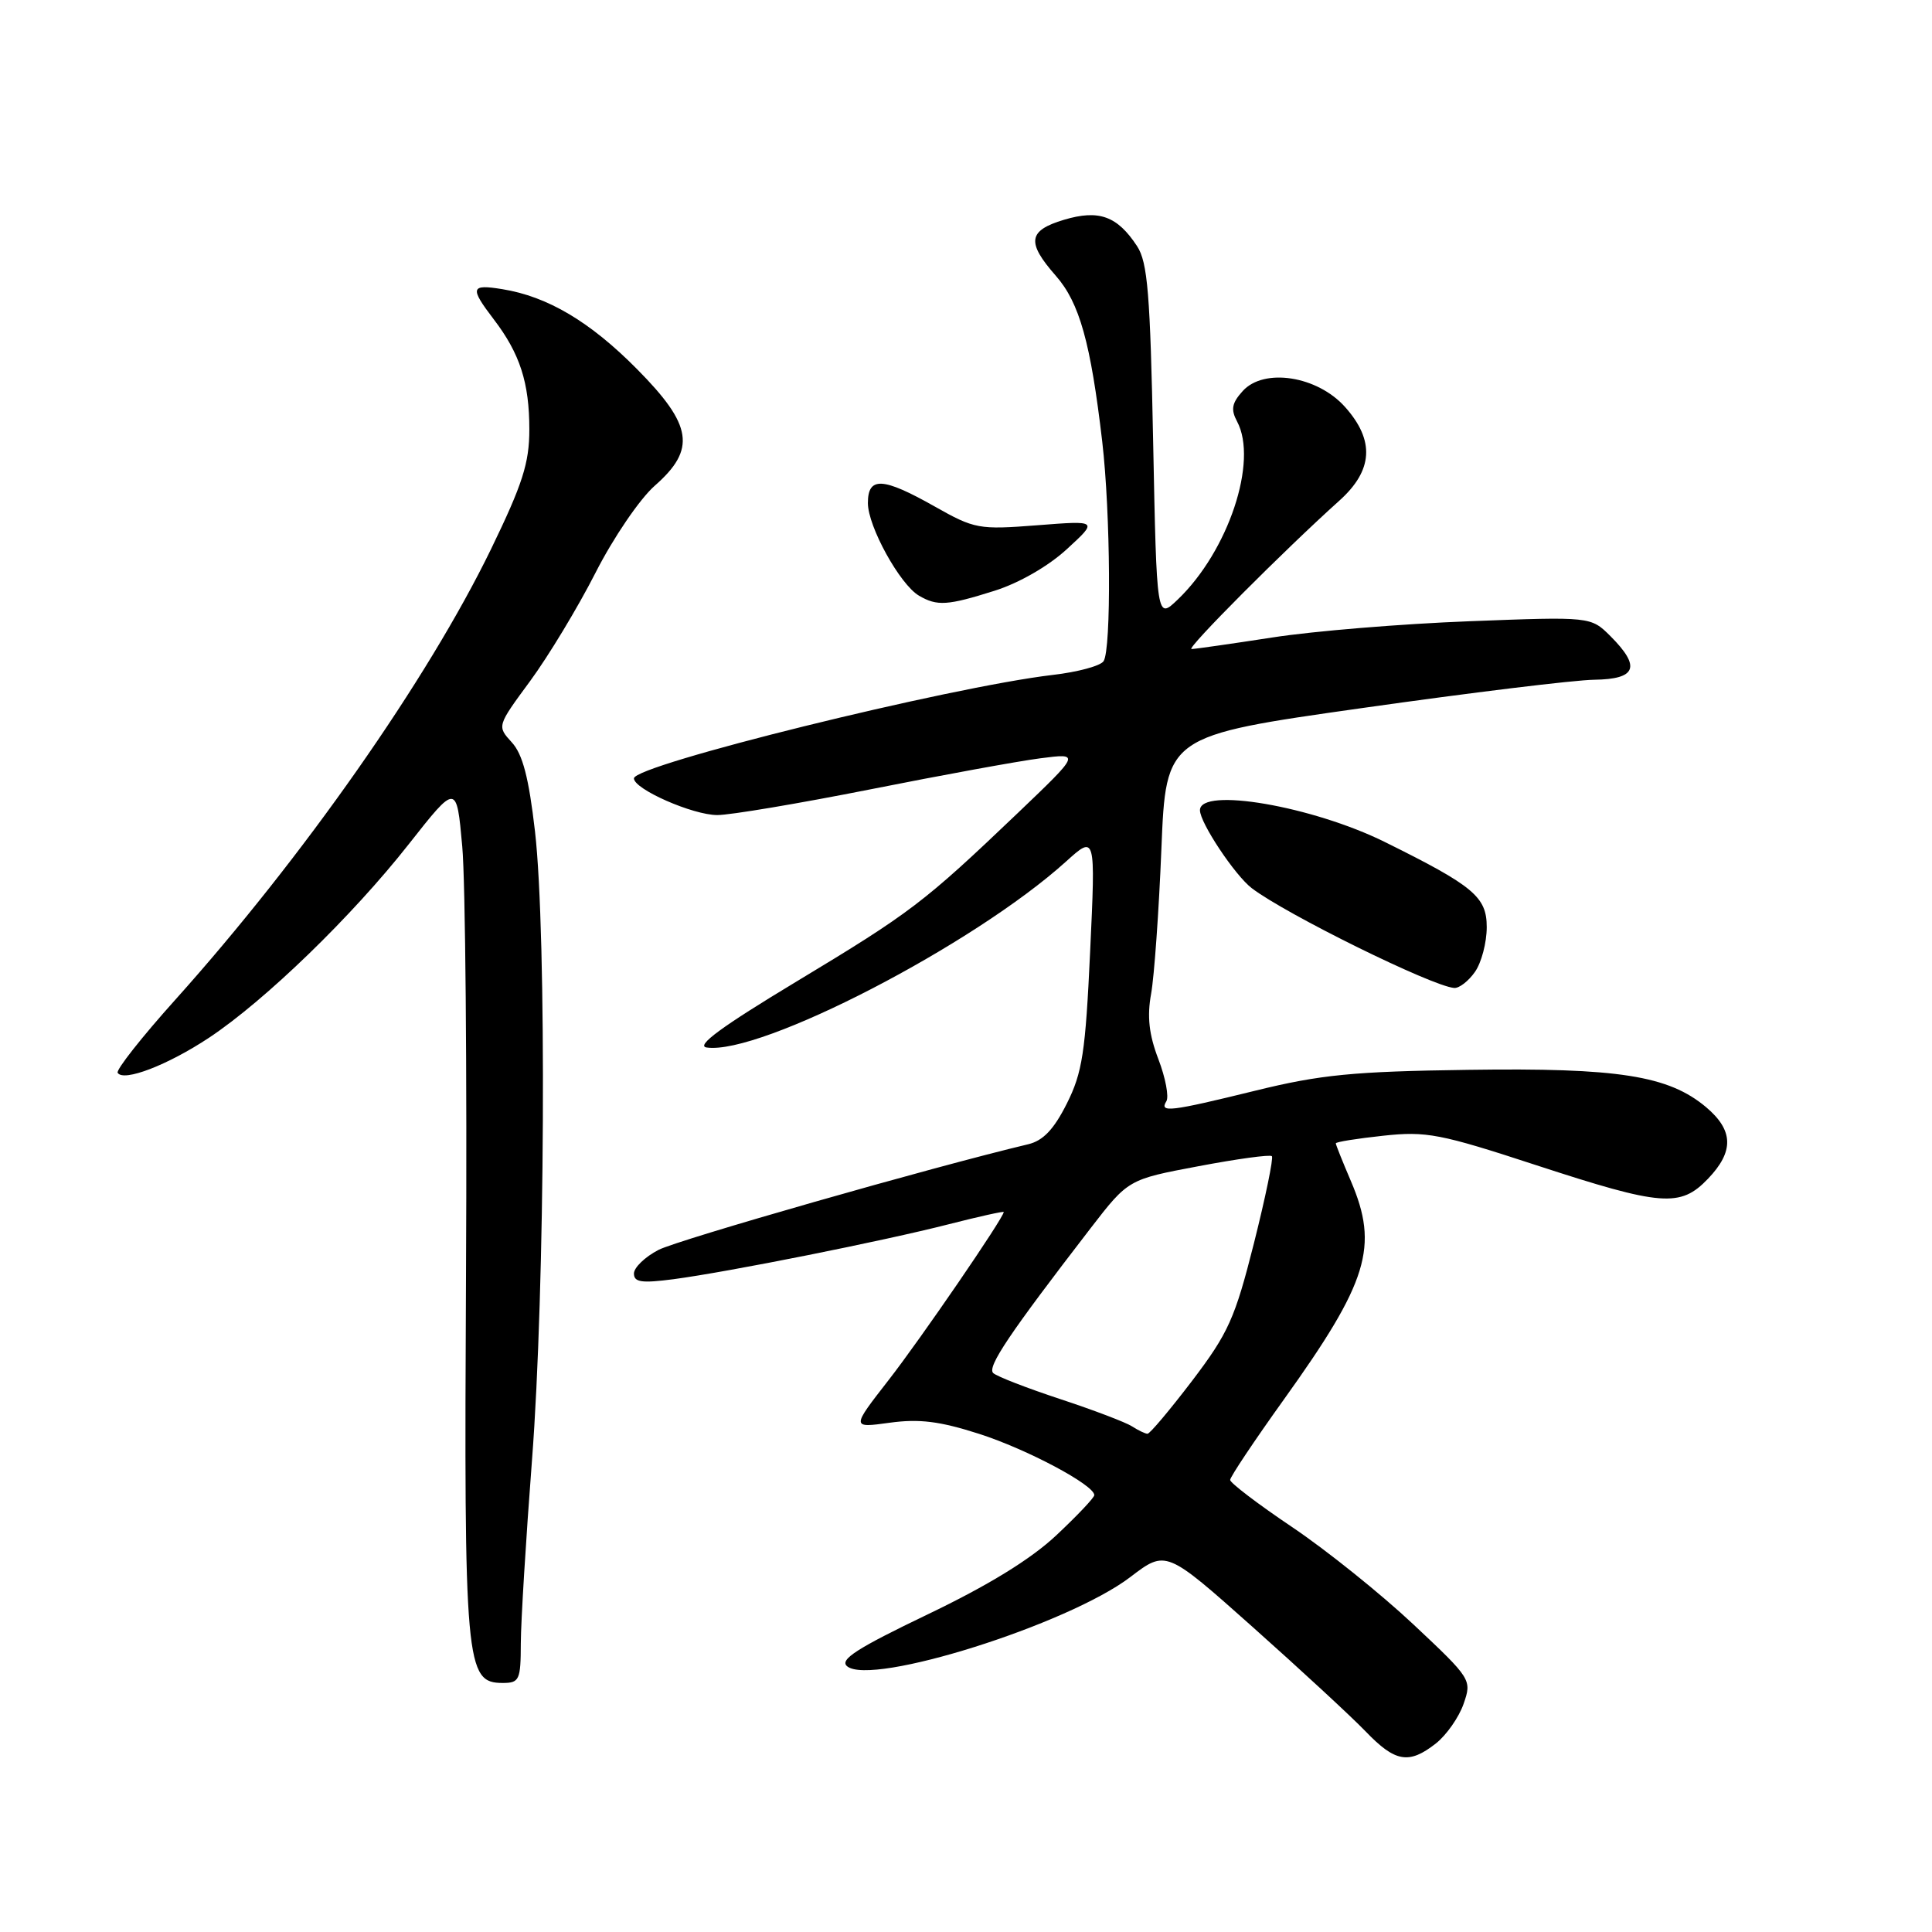 <?xml version="1.0" encoding="UTF-8" standalone="no"?>
<!DOCTYPE svg PUBLIC "-//W3C//DTD SVG 1.1//EN" "http://www.w3.org/Graphics/SVG/1.1/DTD/svg11.dtd" >
<svg xmlns="http://www.w3.org/2000/svg" xmlns:xlink="http://www.w3.org/1999/xlink" version="1.1" viewBox="0 0 256 256">
 <g >
 <path fill="currentColor"
d=" M 190.27 231.01 C 191.66 229.91 193.31 227.56 193.93 225.78 C 195.04 222.58 194.98 222.47 187.28 215.24 C 183.00 211.22 175.79 205.43 171.25 202.37 C 166.71 199.32 163.00 196.49 163.00 196.10 C 163.00 195.70 166.20 190.91 170.12 185.44 C 181.30 169.84 182.72 165.19 179.00 156.50 C 177.90 153.93 177.00 151.68 177.00 151.50 C 177.00 151.31 179.83 150.86 183.28 150.49 C 189.00 149.87 190.81 150.22 203.61 154.41 C 220.20 159.83 222.65 160.02 226.31 156.20 C 229.79 152.57 229.71 149.78 226.06 146.70 C 221.08 142.52 214.43 141.47 194.52 141.76 C 179.31 141.97 174.97 142.40 166.38 144.51 C 155.02 147.30 153.59 147.47 154.55 145.92 C 154.91 145.33 154.44 142.82 153.49 140.34 C 152.24 137.07 151.98 134.69 152.53 131.67 C 152.94 129.38 153.56 120.75 153.89 112.50 C 154.50 97.50 154.50 97.50 180.50 93.82 C 194.80 91.79 208.64 90.10 211.25 90.07 C 216.85 89.99 217.45 88.36 213.40 84.30 C 210.79 81.70 210.79 81.70 194.65 82.32 C 185.77 82.66 174.04 83.62 168.59 84.47 C 163.14 85.31 158.32 86.00 157.88 86.00 C 157.11 86.00 170.25 72.82 177.47 66.34 C 181.95 62.32 182.19 58.36 178.22 53.92 C 174.55 49.81 167.48 48.71 164.67 51.81 C 163.22 53.41 163.07 54.26 163.92 55.85 C 166.73 61.11 162.77 73.02 156.05 79.45 C 153.27 82.11 153.27 82.11 152.80 58.64 C 152.41 38.94 152.07 34.76 150.67 32.62 C 148.05 28.62 145.61 27.74 140.99 29.12 C 136.22 30.55 135.99 32.09 139.90 36.54 C 143.04 40.11 144.52 45.41 146.05 58.50 C 147.16 68.00 147.27 86.04 146.23 87.61 C 145.83 88.23 142.80 89.05 139.50 89.43 C 125.76 91.05 84.00 101.36 84.00 103.14 C 84.00 104.57 91.80 108.00 95.05 108.00 C 96.77 108.00 105.90 106.46 115.34 104.59 C 124.78 102.71 134.90 100.86 137.84 100.48 C 143.17 99.79 143.17 99.79 134.84 107.75 C 122.39 119.63 120.70 120.92 105.52 130.07 C 95.60 136.05 92.14 138.59 93.64 138.80 C 100.76 139.83 129.04 125.19 141.24 114.17 C 145.17 110.62 145.17 110.62 144.45 126.06 C 143.83 139.45 143.42 142.13 141.36 146.23 C 139.65 149.64 138.22 151.15 136.24 151.62 C 123.46 154.66 89.84 164.28 87.25 165.62 C 85.46 166.55 84.00 167.96 84.00 168.75 C 84.00 169.91 85.03 170.05 89.25 169.50 C 96.50 168.54 117.00 164.45 125.75 162.21 C 129.74 161.19 133.00 160.47 133.00 160.60 C 133.00 161.35 121.99 177.42 117.75 182.86 C 112.80 189.22 112.80 189.22 117.88 188.52 C 121.80 187.98 124.52 188.32 129.73 189.99 C 136.11 192.04 144.99 196.77 145.00 198.11 C 145.00 198.45 142.72 200.85 139.94 203.46 C 136.55 206.63 130.93 210.08 122.89 213.93 C 113.53 218.42 111.20 219.92 112.25 220.79 C 115.47 223.46 141.52 215.25 149.77 208.97 C 154.50 205.36 154.50 205.36 166.00 215.60 C 172.32 221.23 179.05 227.45 180.95 229.42 C 184.88 233.51 186.69 233.82 190.27 231.01 Z  M 69.01 217.75 C 69.02 214.86 69.69 203.95 70.49 193.50 C 72.23 170.94 72.46 123.80 70.89 110.17 C 70.07 103.06 69.26 99.93 67.81 98.36 C 65.85 96.21 65.85 96.21 70.24 90.25 C 72.65 86.97 76.56 80.51 78.91 75.89 C 81.27 71.25 84.78 66.10 86.76 64.36 C 92.26 59.53 91.78 56.35 84.42 48.92 C 78.21 42.64 72.57 39.29 66.58 38.32 C 62.35 37.63 62.21 38.10 65.43 42.32 C 68.90 46.86 70.14 50.72 70.14 56.90 C 70.14 61.36 69.25 64.13 65.05 72.79 C 56.65 90.06 40.13 113.63 23.22 132.48 C 18.79 137.41 15.36 141.77 15.59 142.15 C 16.36 143.39 22.23 141.13 27.72 137.49 C 35.14 132.56 46.67 121.39 54.17 111.85 C 60.50 103.81 60.50 103.81 61.25 112.15 C 61.67 116.74 61.89 142.10 61.75 168.50 C 61.48 220.73 61.68 223.00 66.62 223.00 C 68.82 223.00 69.00 222.61 69.01 217.75 Z  M 195.44 128.78 C 196.30 127.56 197.00 124.89 197.00 122.85 C 197.00 118.84 195.28 117.40 183.50 111.57 C 173.90 106.82 159.00 104.26 159.00 107.36 C 159.00 109.02 163.64 116.00 165.88 117.70 C 170.43 121.16 189.74 130.68 192.69 130.91 C 193.35 130.96 194.59 130.00 195.44 128.78 Z  M 131.78 78.28 C 135.02 77.26 138.92 75.02 141.37 72.76 C 145.50 68.97 145.50 68.97 137.44 69.60 C 129.70 70.20 129.14 70.10 123.85 67.11 C 116.96 63.22 115.00 63.12 115.00 66.66 C 115.00 69.76 119.25 77.46 121.77 78.93 C 124.18 80.34 125.54 80.25 131.78 78.28 Z  M 150.00 189.00 C 149.18 188.47 144.90 186.84 140.50 185.39 C 136.10 183.94 132.10 182.39 131.61 181.94 C 130.76 181.15 133.74 176.72 144.50 162.76 C 149.50 156.28 149.50 156.28 158.80 154.53 C 163.92 153.56 168.29 152.96 168.53 153.20 C 168.76 153.43 167.69 158.63 166.15 164.75 C 163.64 174.69 162.77 176.63 157.98 182.94 C 155.02 186.82 152.36 189.99 152.05 189.98 C 151.75 189.98 150.82 189.53 150.00 189.00 Z "/>
</g>
</svg>